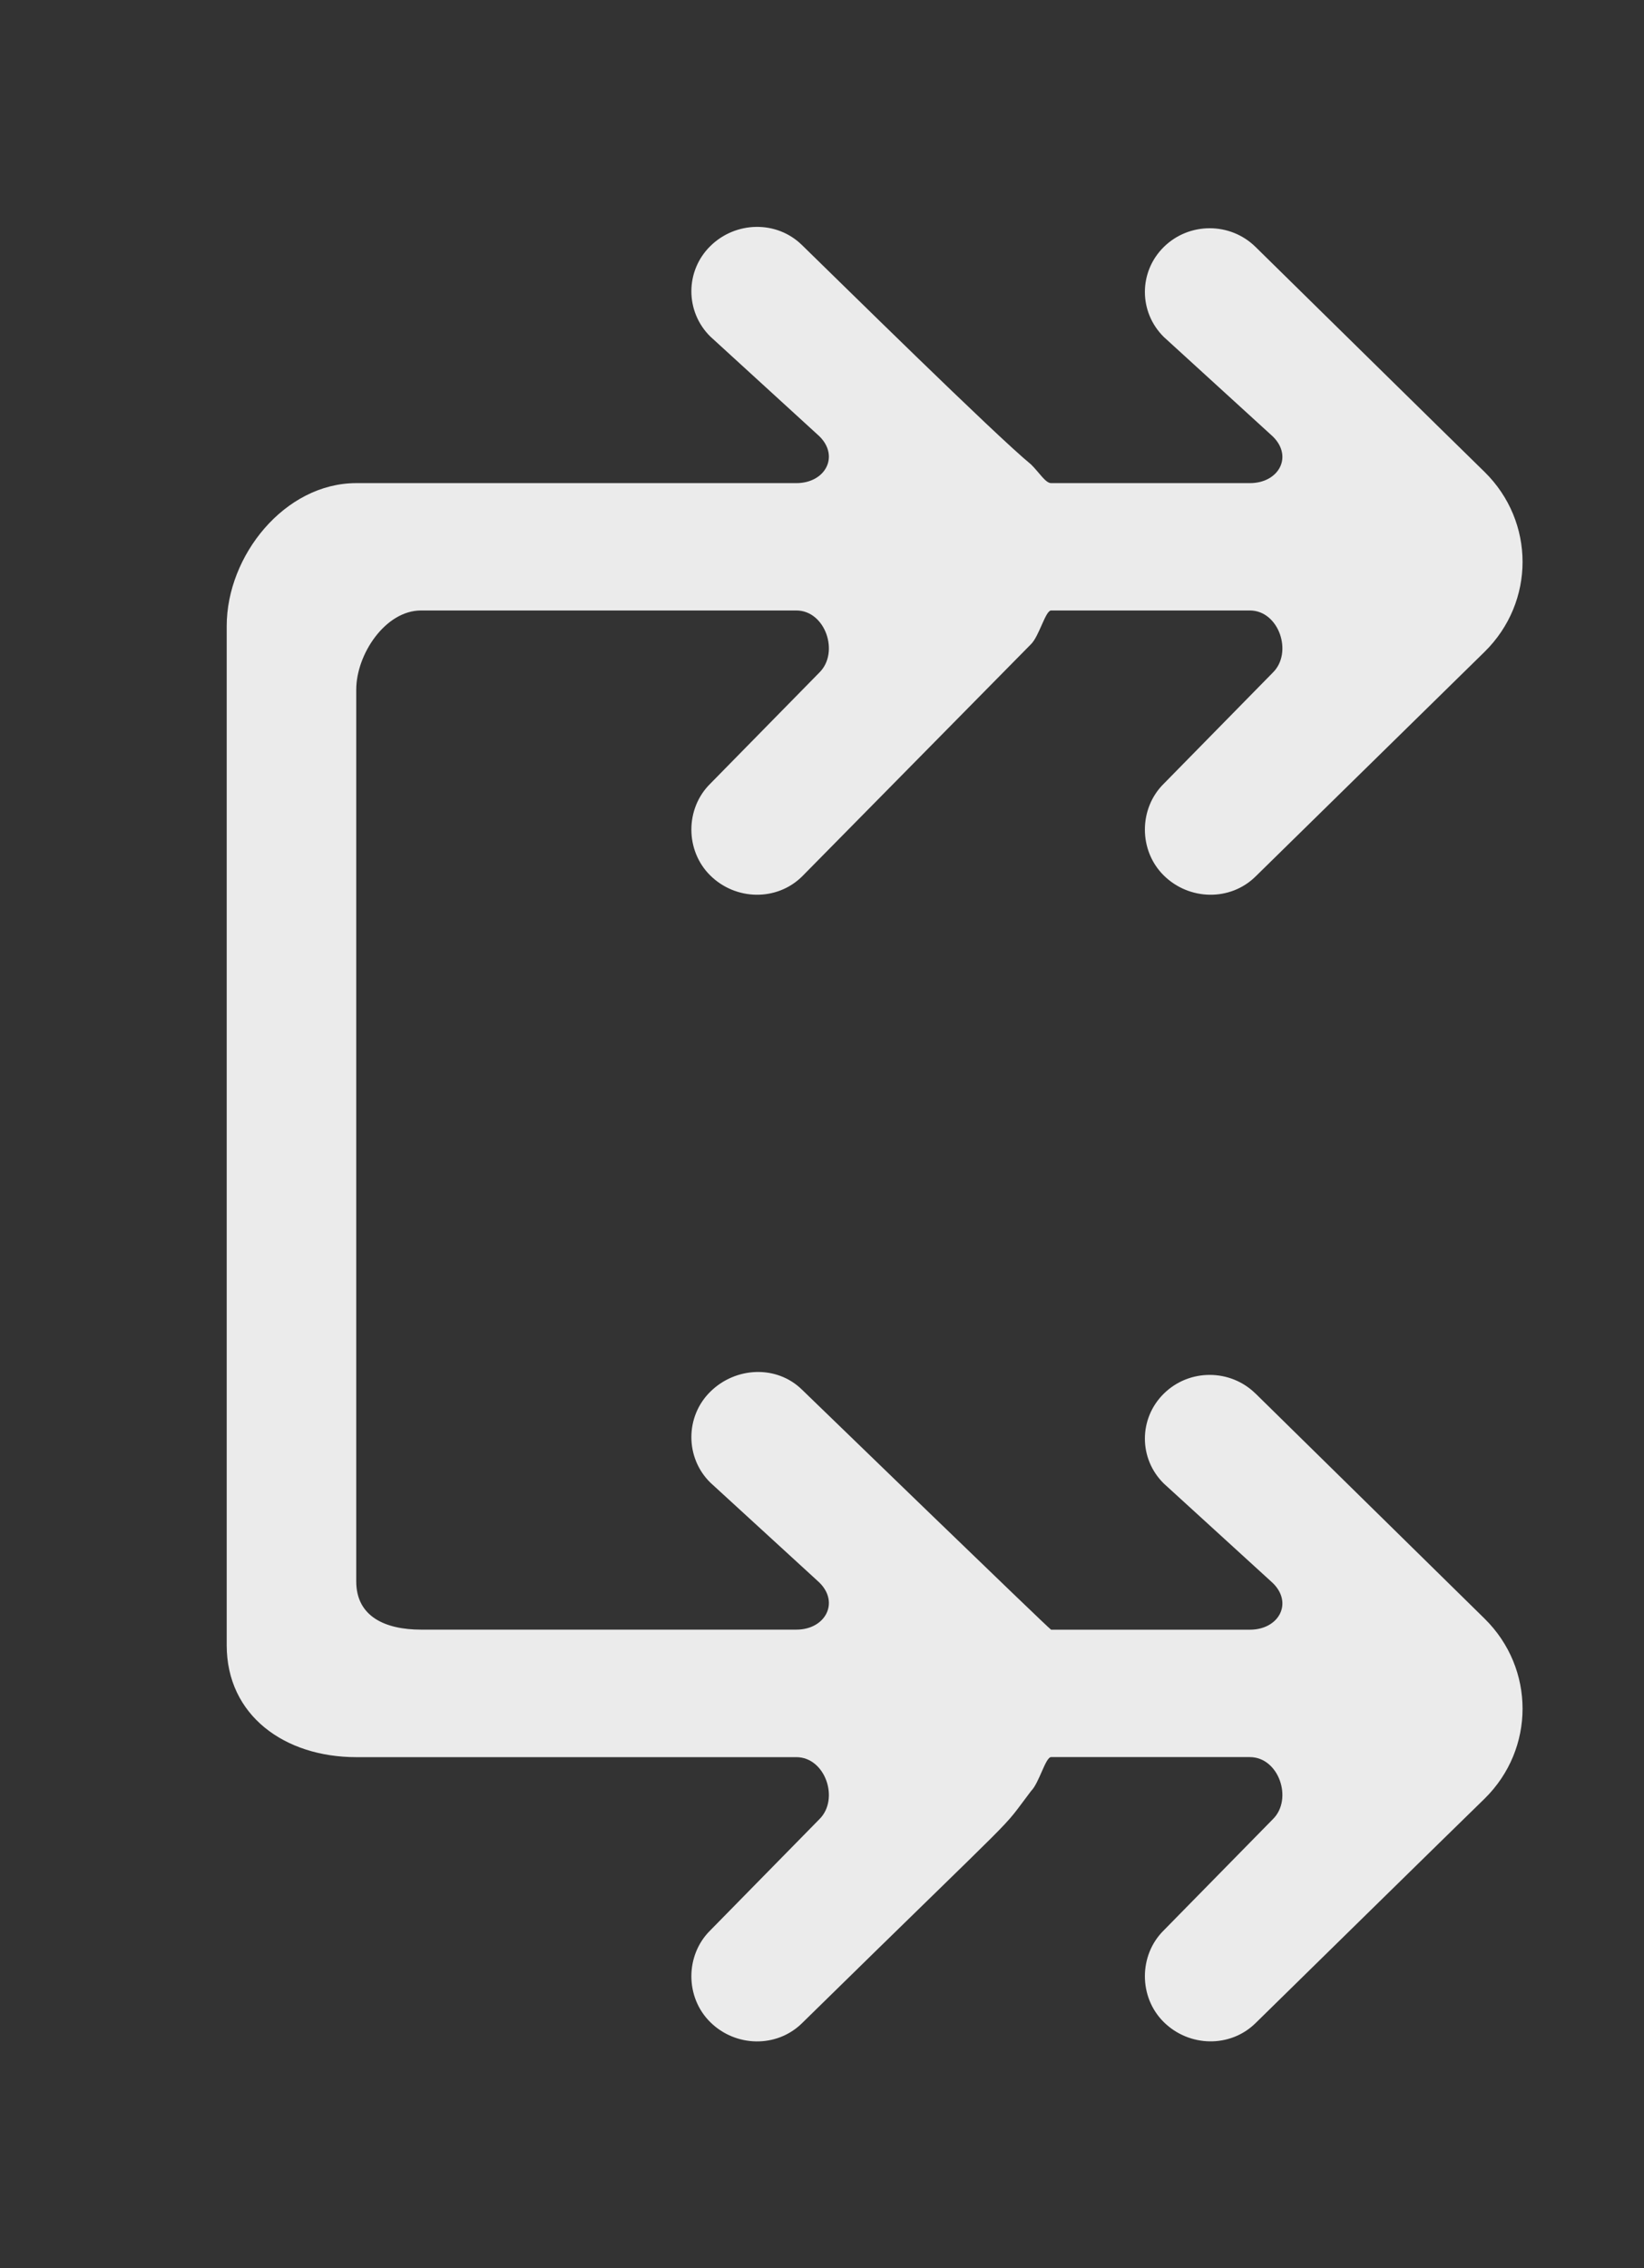 <!-- Generated by IcoMoon.io -->
<svg version="1.1" xmlns="http://www.w3.org/2000/svg" width="29" height="40" viewBox="0 0 29 40">
<rect x="0" y="0" width="29" height="40" fill="#333333" stroke="none"/>
<title>mp-arrow_right_double-5</title>
<path fill="#ebebeb" d="M22.147 24.576c-0.447-0.439-1.17-0.439-1.616 0-0.447 0.439-0.447 1.15 0 1.588l1.922 1.754c0.36 0.354 0.105 0.822-0.405 0.822h-3.507c-0.023 0-4.378-4.217-4.394-4.233-0.447-0.438-1.17-0.404-1.616 0.035-0.447 0.438-0.447 1.167 0 1.605l1.922 1.761c0.36 0.354 0.105 0.831-0.405 0.831h-6.621c-0.631 0-1.143-0.23-1.143-0.85v-15.727c0-0.621 0.512-1.396 1.143-1.396h6.621c0.51 0 0.765 0.741 0.405 1.095l-1.922 1.958c-0.447 0.438-0.447 1.184 0 1.622 0.446 0.439 1.169 0.456 1.616 0.017l4.041-4.099c0.143-0.142 0.255-0.593 0.353-0.593h3.507c0.51 0 0.765 0.741 0.405 1.095l-1.922 1.958c-0.447 0.438-0.447 1.184 0 1.622 0.446 0.439 1.169 0.456 1.616 0.017l4.041-3.963c0.893-0.877 0.893-2.295 0-3.172-0.626-0.611-3.41-3.349-4.041-3.969-0.447-0.439-1.17-0.438-1.616 0-0.447 0.439-0.447 1.15 0 1.59l1.922 1.754c0.36 0.354 0.105 0.822-0.405 0.822h-3.507c-0.098 0-0.21-0.188-0.353-0.329-0.627-0.511-3.459-3.304-4.041-3.869-0.447-0.439-1.17-0.422-1.616 0.017-0.447 0.438-0.447 1.158 0 1.597l1.922 1.757c0.36 0.354 0.105 0.827-0.405 0.827h-7.763c-1.262 0-2.286 1.278-2.286 2.52v17.974c0 1.24 1.024 1.974 2.286 1.974h7.763c0.51 0 0.765 0.741 0.405 1.095l-1.922 1.958c-0.447 0.438-0.447 1.184 0 1.622 0.446 0.439 1.169 0.456 1.616 0.017 4.111-4.031 3.44-3.307 4.041-4.095 0.143-0.142 0.255-0.598 0.353-0.598h3.507c0.51 0 0.765 0.741 0.405 1.095l-1.922 1.958c-0.447 0.438-0.447 1.184 0 1.622 0.446 0.439 1.169 0.456 1.616 0.017 0.63-0.618 3.416-3.351 4.041-3.959 0.893-0.877 0.893-2.297 0-3.175l-4.041-3.97z"></path>
</svg>
